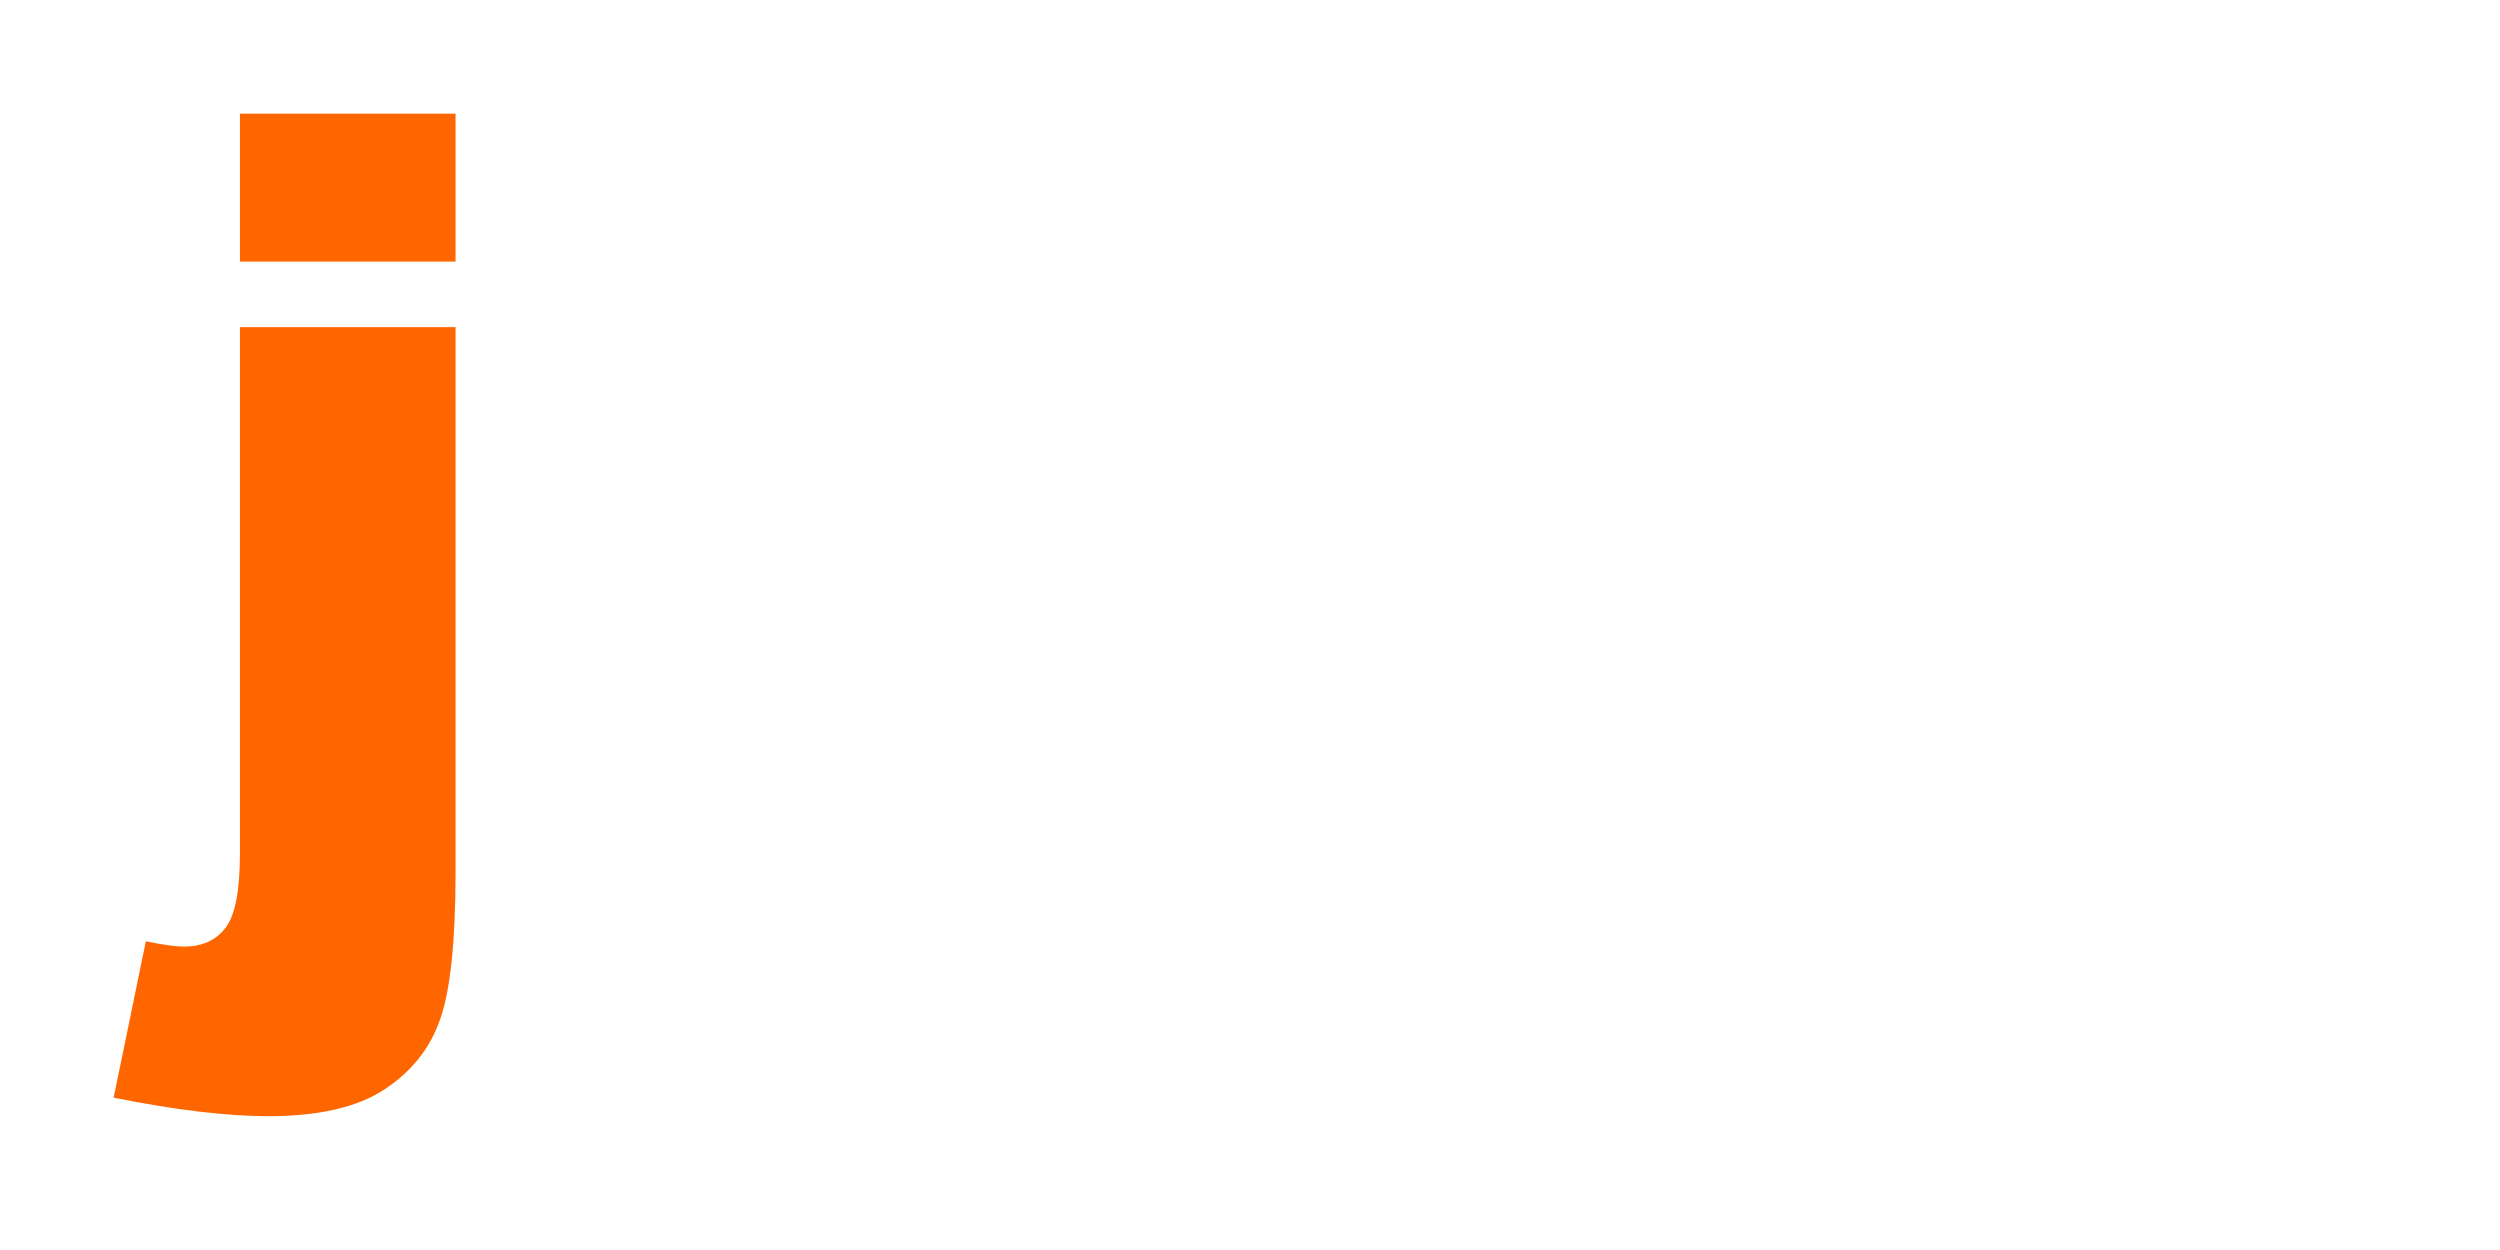 <?xml version="1.0" encoding="UTF-8" standalone="no"?>
<svg 
   id="j5x5_svg"
   width="220"
   height="110"
   xmlns:dc="http://purl.org/dc/elements/1.1/"
   xmlns:cc="http://creativecommons.org/ns#"
   xmlns:rdf="http://www.w3.org/1999/02/22-rdf-syntax-ns#"
   xmlns:svg="http://www.w3.org/2000/svg"
   xmlns="http://www.w3.org/2000/svg"
  >
  <defs>
    <filter id="fi_logo" filterUnits="userSpaceOnUse" x="0" y="0">
      <!--Performs a Gaussian blur on the image-->
      <feGaussianBlur in="SourceAlpha" stdDeviation="1" result="blur" />
      <!--Moves an image relative to its current position-->
      <feOffset in="blur" dx="2" dy="2" result="offsetBlur" />
      <feSpecularLighting in="blur" surfaceScale="5" specularConstant=".75" specularExponent="20" lighting-color="#bbbbbb" result="specOut">
        <fePointLight x="-50000" y="-10000" z="20000" />
      </feSpecularLighting>
      <feComposite in="specOut" in2="SourceAlpha" operator="in" result="specOut" />
      <feComposite in="SourceGraphic" in2="specOut" operator="arithmetic" k1="0" k2="1" k3="1" k4="0" result="litPaint" />
      <!--Creates image layers on top of each other-->
      <feMerge>
        <feMergeNode in="offsetBlur" />
        <feMergeNode in="litPaint" />
      </feMerge>
    </filter>
  </defs>
  <g
     filter="url(#fi_logo)"
     aria-label="jpic"
     id="jpic_g"
     style="font-weight:900;font-size:7.408px;line-height:1.25;font-family:Arial;-inkscape-font-specification:'Arial Heavy';stroke-width:0.265"
     transform="scale(5,5)">
     <path 
     d="M 2.223,-2.6077032e-8 H 6.018 V 2.604 H 2.223 Z M 2.223,3.758 h 3.795 v 9.581 q 0,1.832 -0.27,2.595 -0.26,0.763 -0.977,1.237 -0.716,0.474 -2.046,0.474 -1.098,0 -2.725,-0.326 L 0.567,14.567 q 0.456,0.093 0.67,0.093 0.484,0 0.735,-0.335 Q 2.223,13.999 2.223,13.013 Z"
     style="font-size:19.05px;fill:#ff6600;stroke-width:0.265"
     id="j_logo" />
  </g>
</svg>
